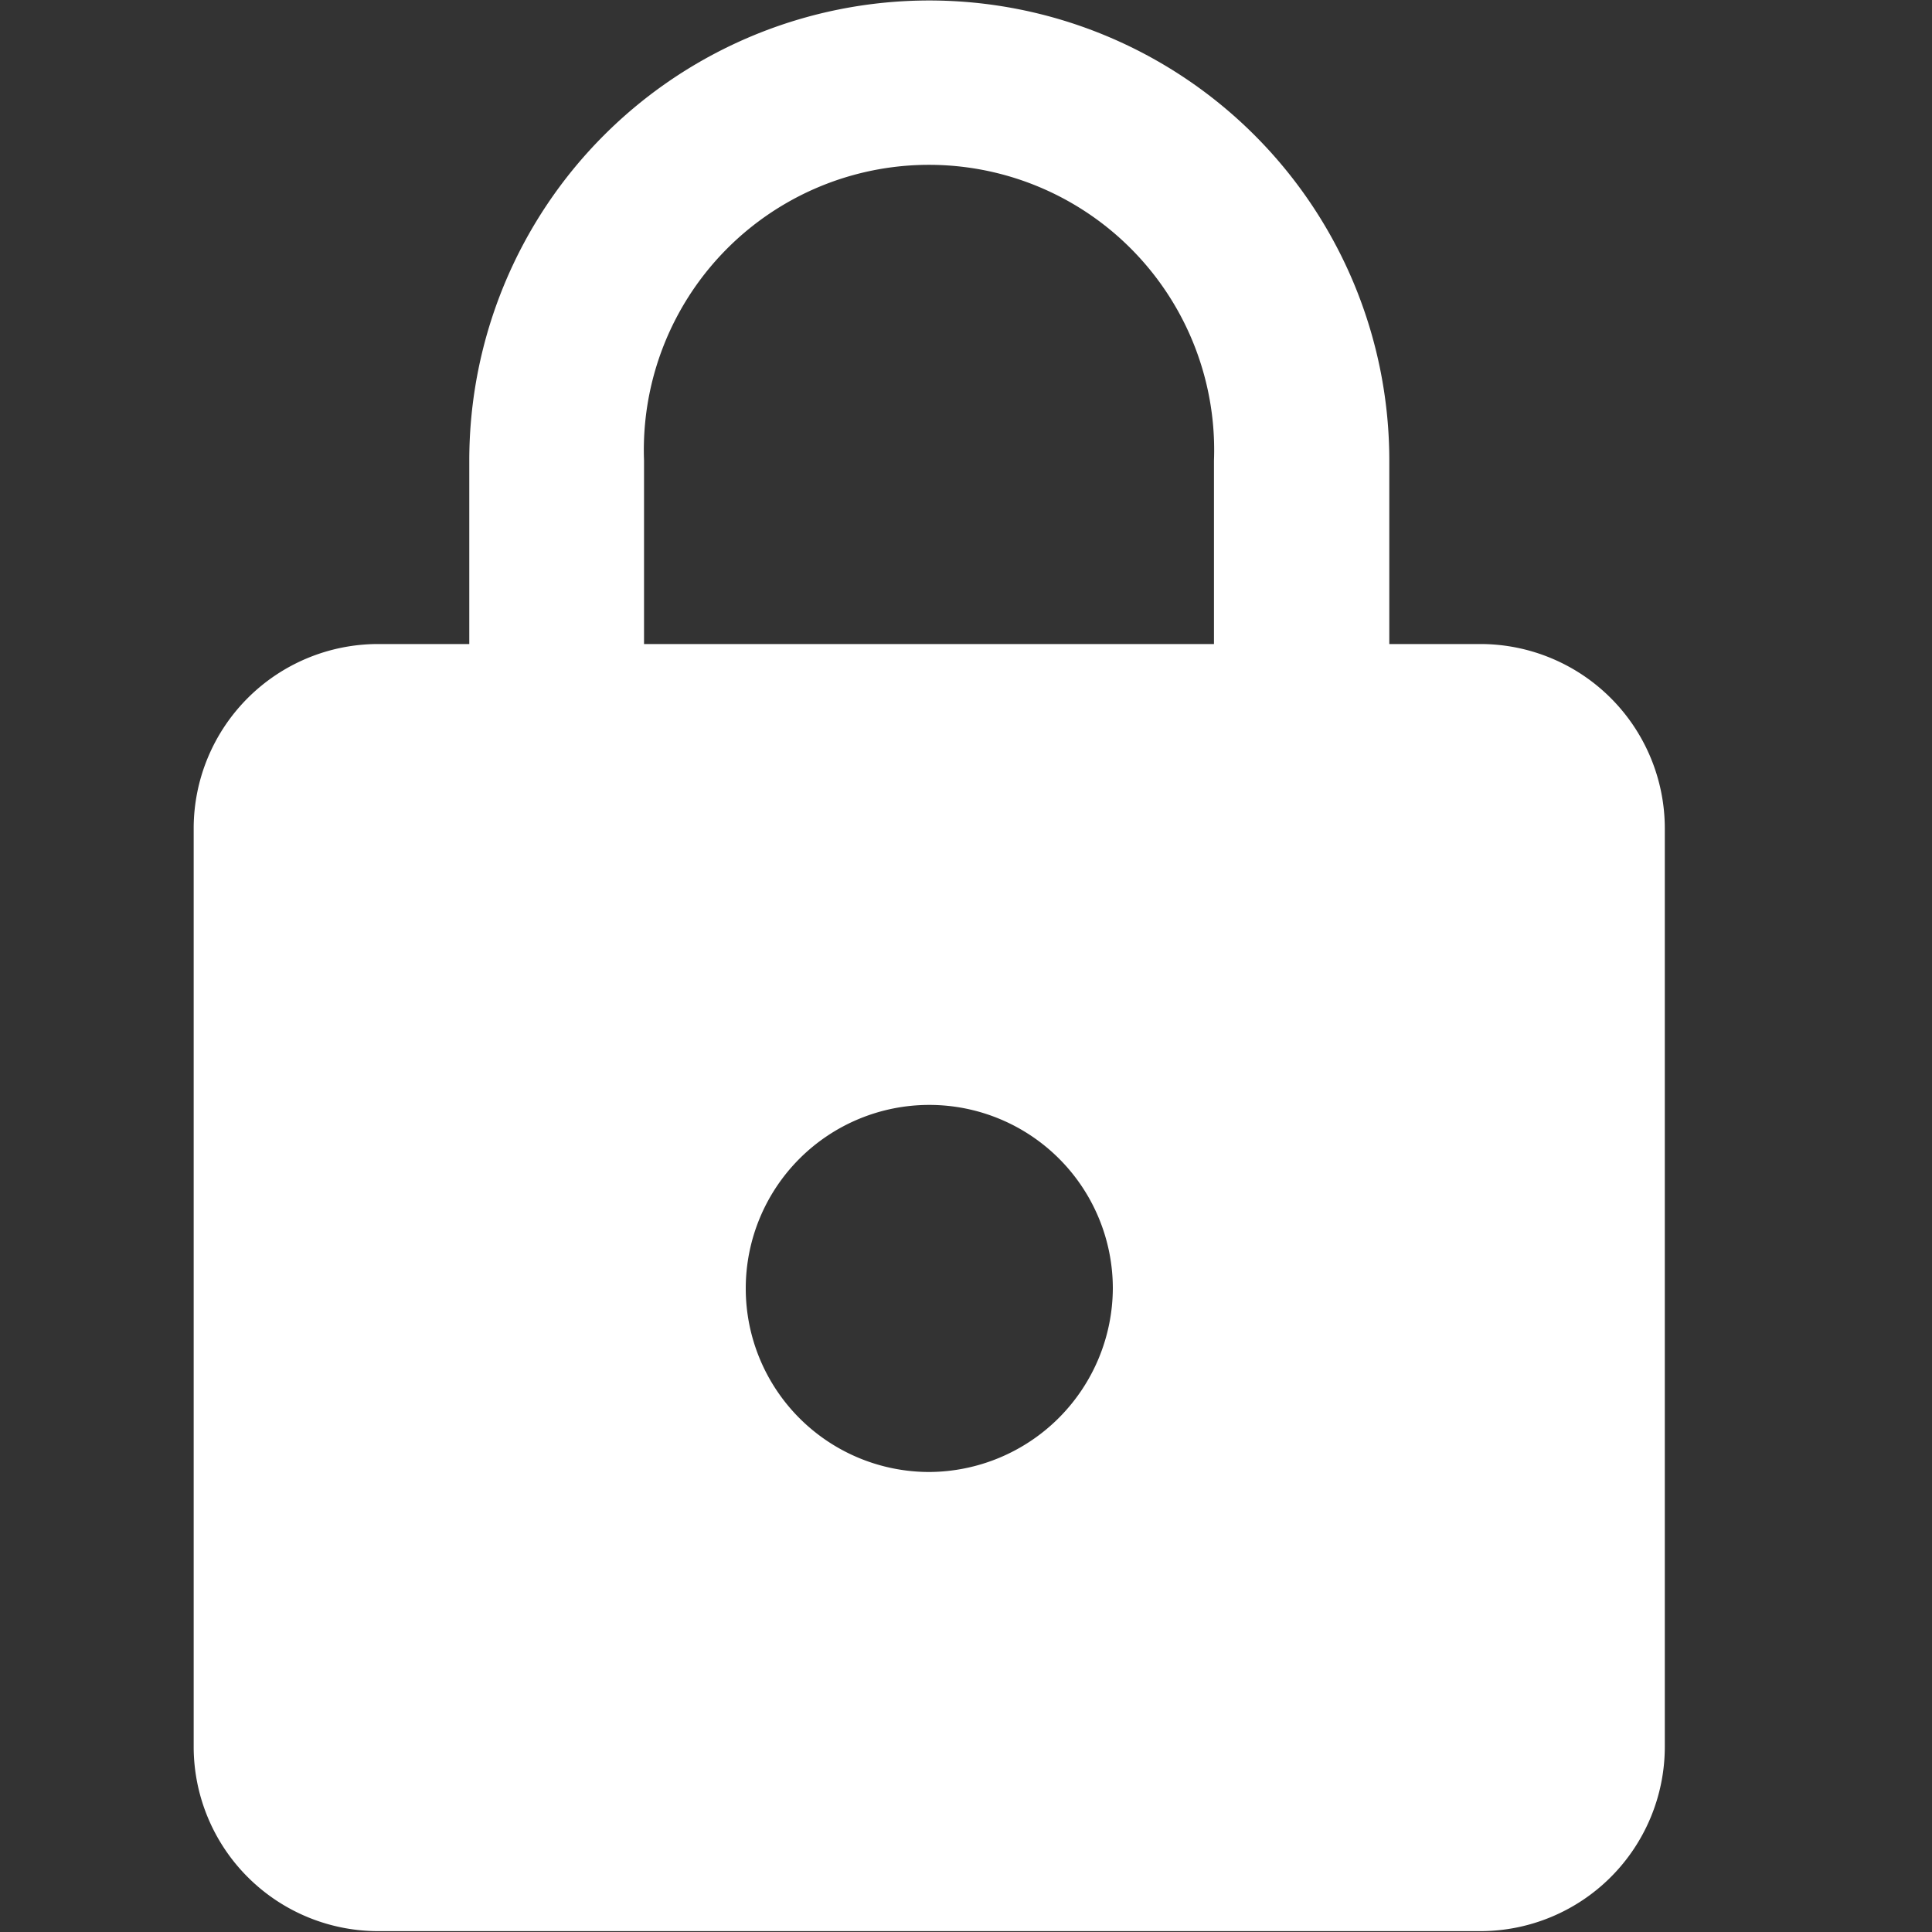 <svg xmlns="http://www.w3.org/2000/svg" width="20" height="20" viewBox="0 0 20 20">
	<rect x="0" y="0" width="20" height="20" fill="#333333" stroke="none"/>
	<g transform="translate(-386 -241)">
		<path d="M16.667,7.5h-.952V5.6a4.762,4.762,0,0,0-9.524,0V7.5H5.238a1.91,1.91,0,0,0-1.9,1.9v9.524a1.91,1.91,0,0,0,1.9,1.9H16.667a1.91,1.91,0,0,0,1.9-1.9V9.4a1.91,1.91,0,0,0-1.9-1.9Zm-5.714,8.571a1.9,1.9,0,1,1,1.9-1.9A1.91,1.91,0,0,1,10.952,16.071ZM13.9,7.5H8V5.6a2.952,2.952,0,1,1,5.9,0V7.5Z" transform="translate(384.667 240.167)" fill="#fff"/>
	</g>
</svg>
